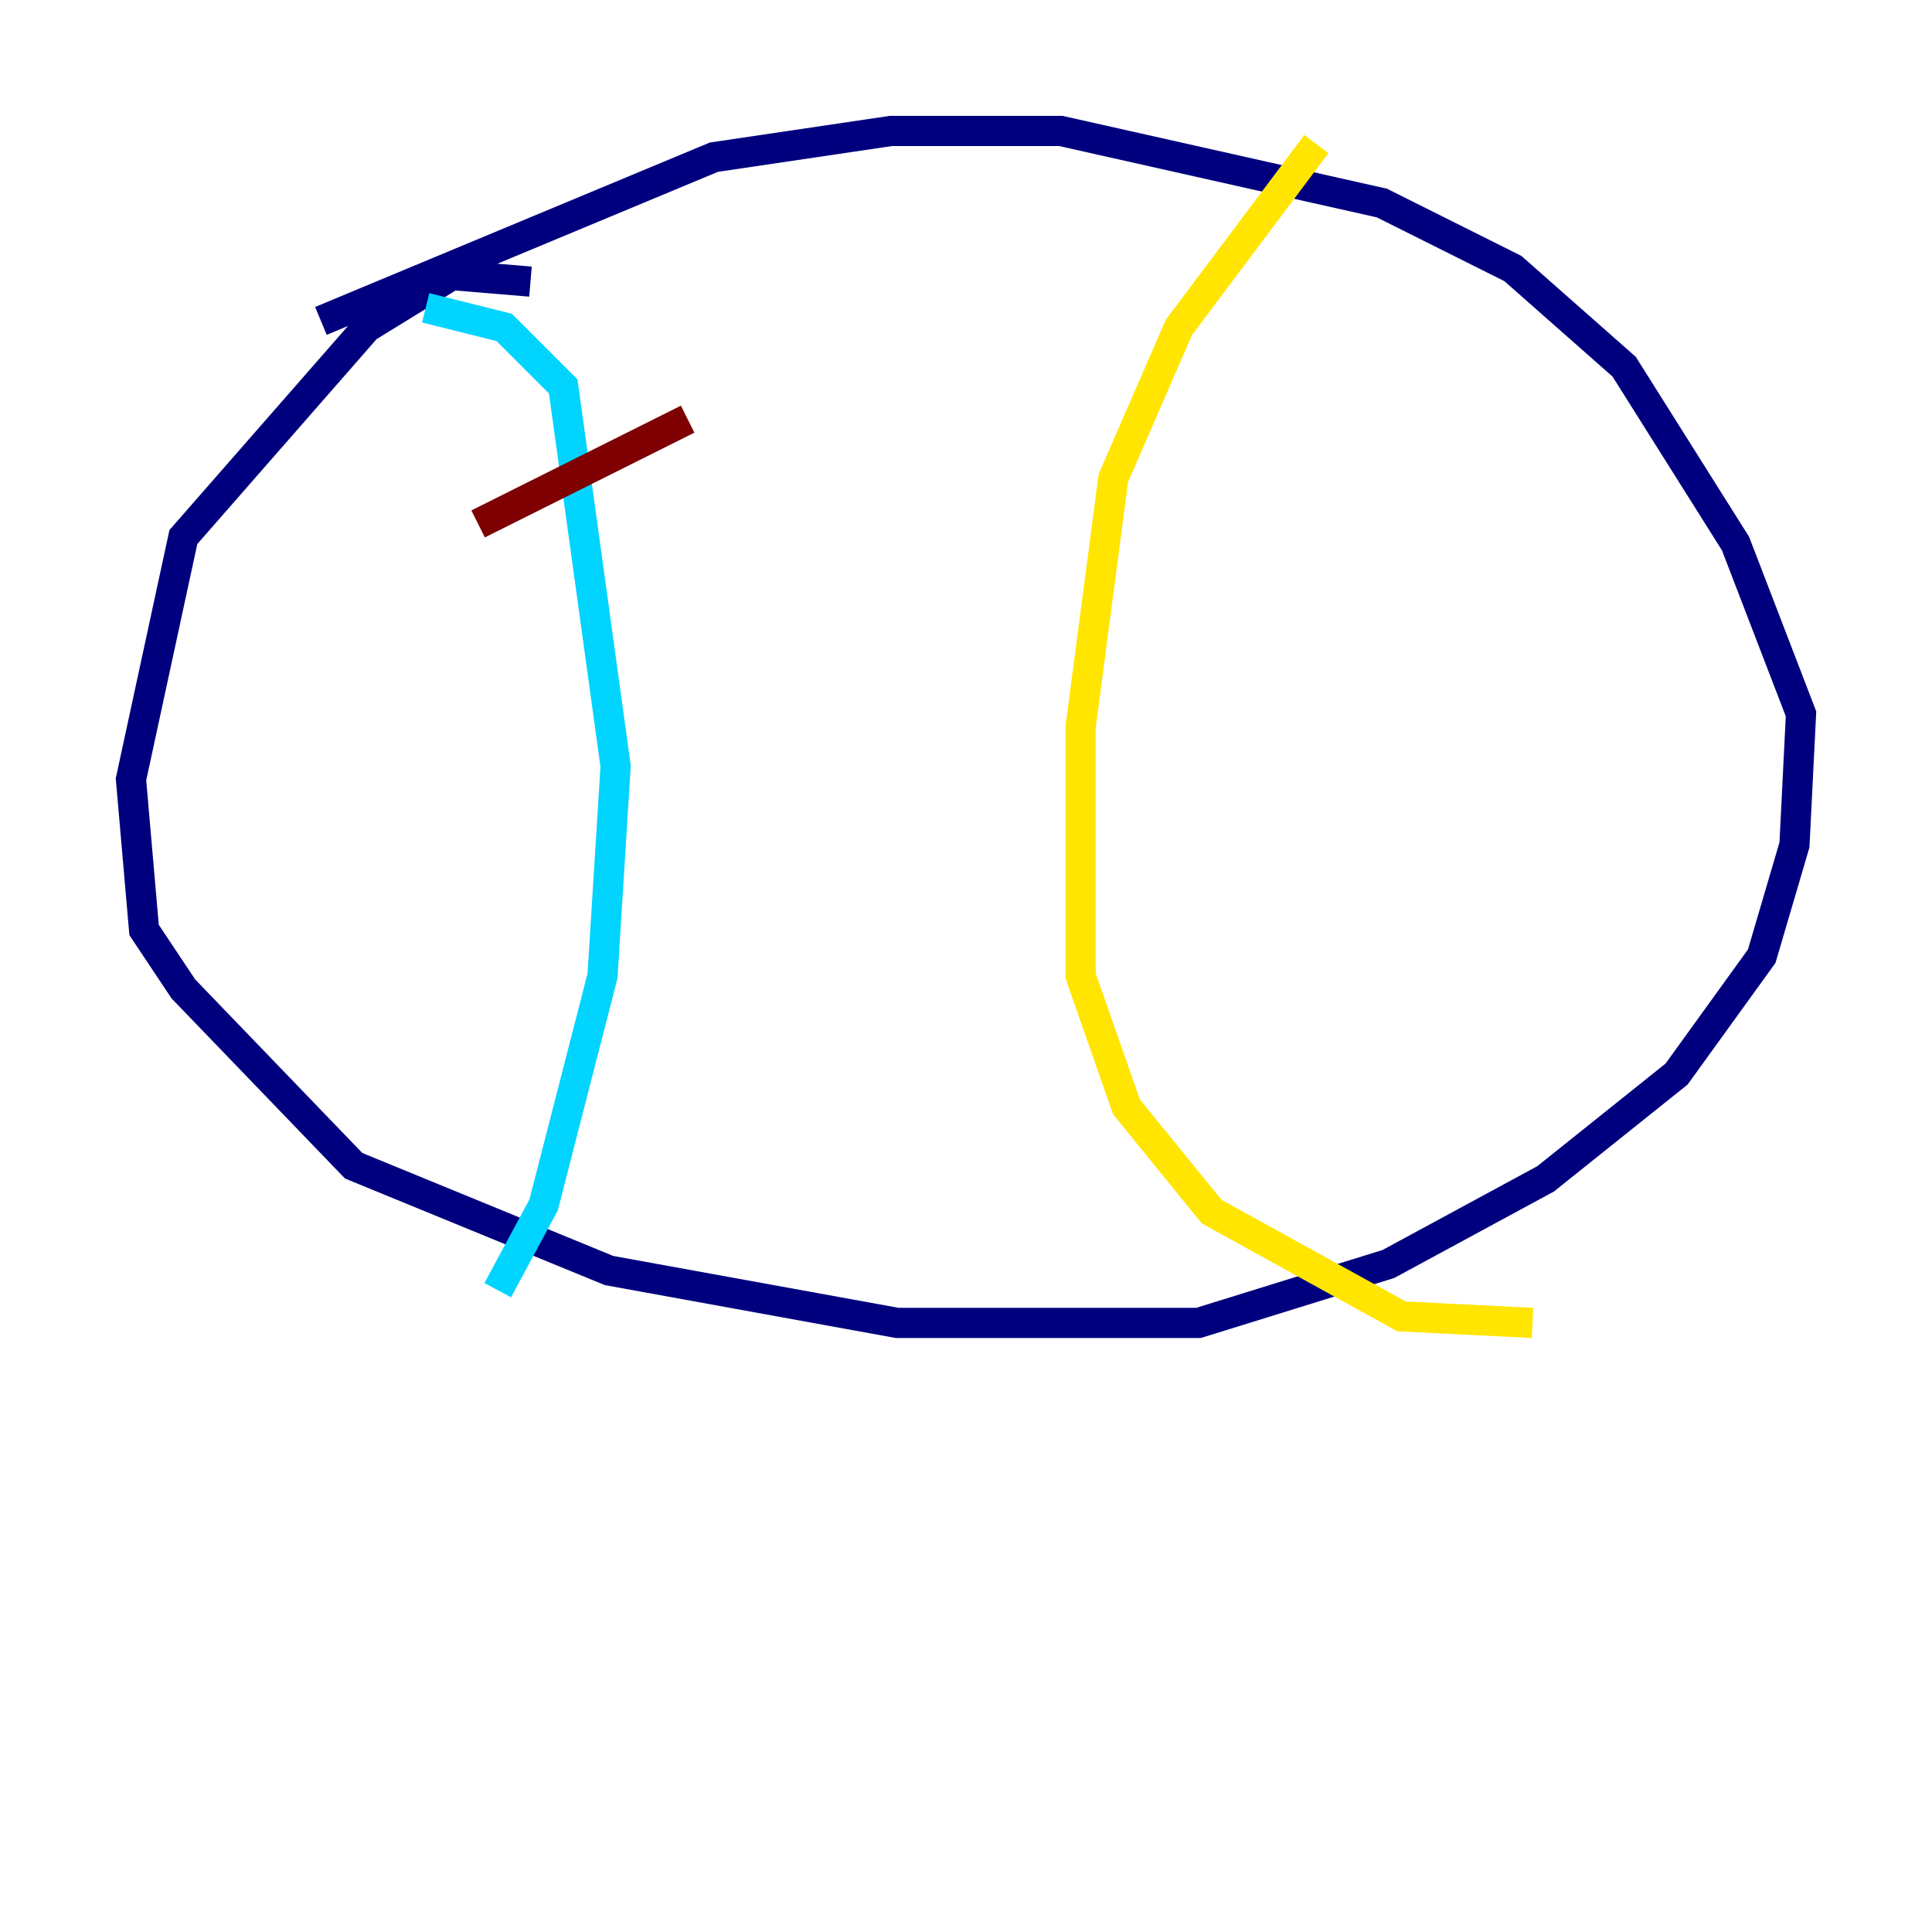 <?xml version="1.0" encoding="utf-8" ?>
<svg baseProfile="tiny" height="128" version="1.2" viewBox="0,0,128,128" width="128" xmlns="http://www.w3.org/2000/svg" xmlns:ev="http://www.w3.org/2001/xml-events" xmlns:xlink="http://www.w3.org/1999/xlink"><defs /><polyline fill="none" points="35.146,18.658 29.939,18.224 24.298,21.695 12.149,35.58 8.678,51.634 9.546,61.614 12.149,65.519 23.43,77.234 40.352,84.176 59.444,87.647 79.403,87.647 91.986,83.742 102.4,78.102 111.078,71.159 116.719,63.349 118.888,55.973 119.322,47.295 114.983,36.014 107.607,24.298 100.231,17.79 91.552,13.451 70.291,8.678 59.01,8.678 47.295,10.414 21.261,21.261" stroke="#00007f" stroke-width="2" /><polyline fill="none" points="28.203,20.393 33.41,21.695 37.315,25.6 40.786,50.766 39.919,64.651 36.014,79.837 32.976,85.478" stroke="#00d4ff" stroke-width="2" /><polyline fill="none" points="87.214,9.546 78.102,21.695 73.763,31.675 71.593,48.163 71.593,64.651 74.63,73.329 80.271,80.271 92.854,87.214 101.532,87.647" stroke="#ffe500" stroke-width="2" /><polyline fill="none" points="31.675,34.712 45.559,27.77" stroke="#7f0000" stroke-width="2" /></svg>